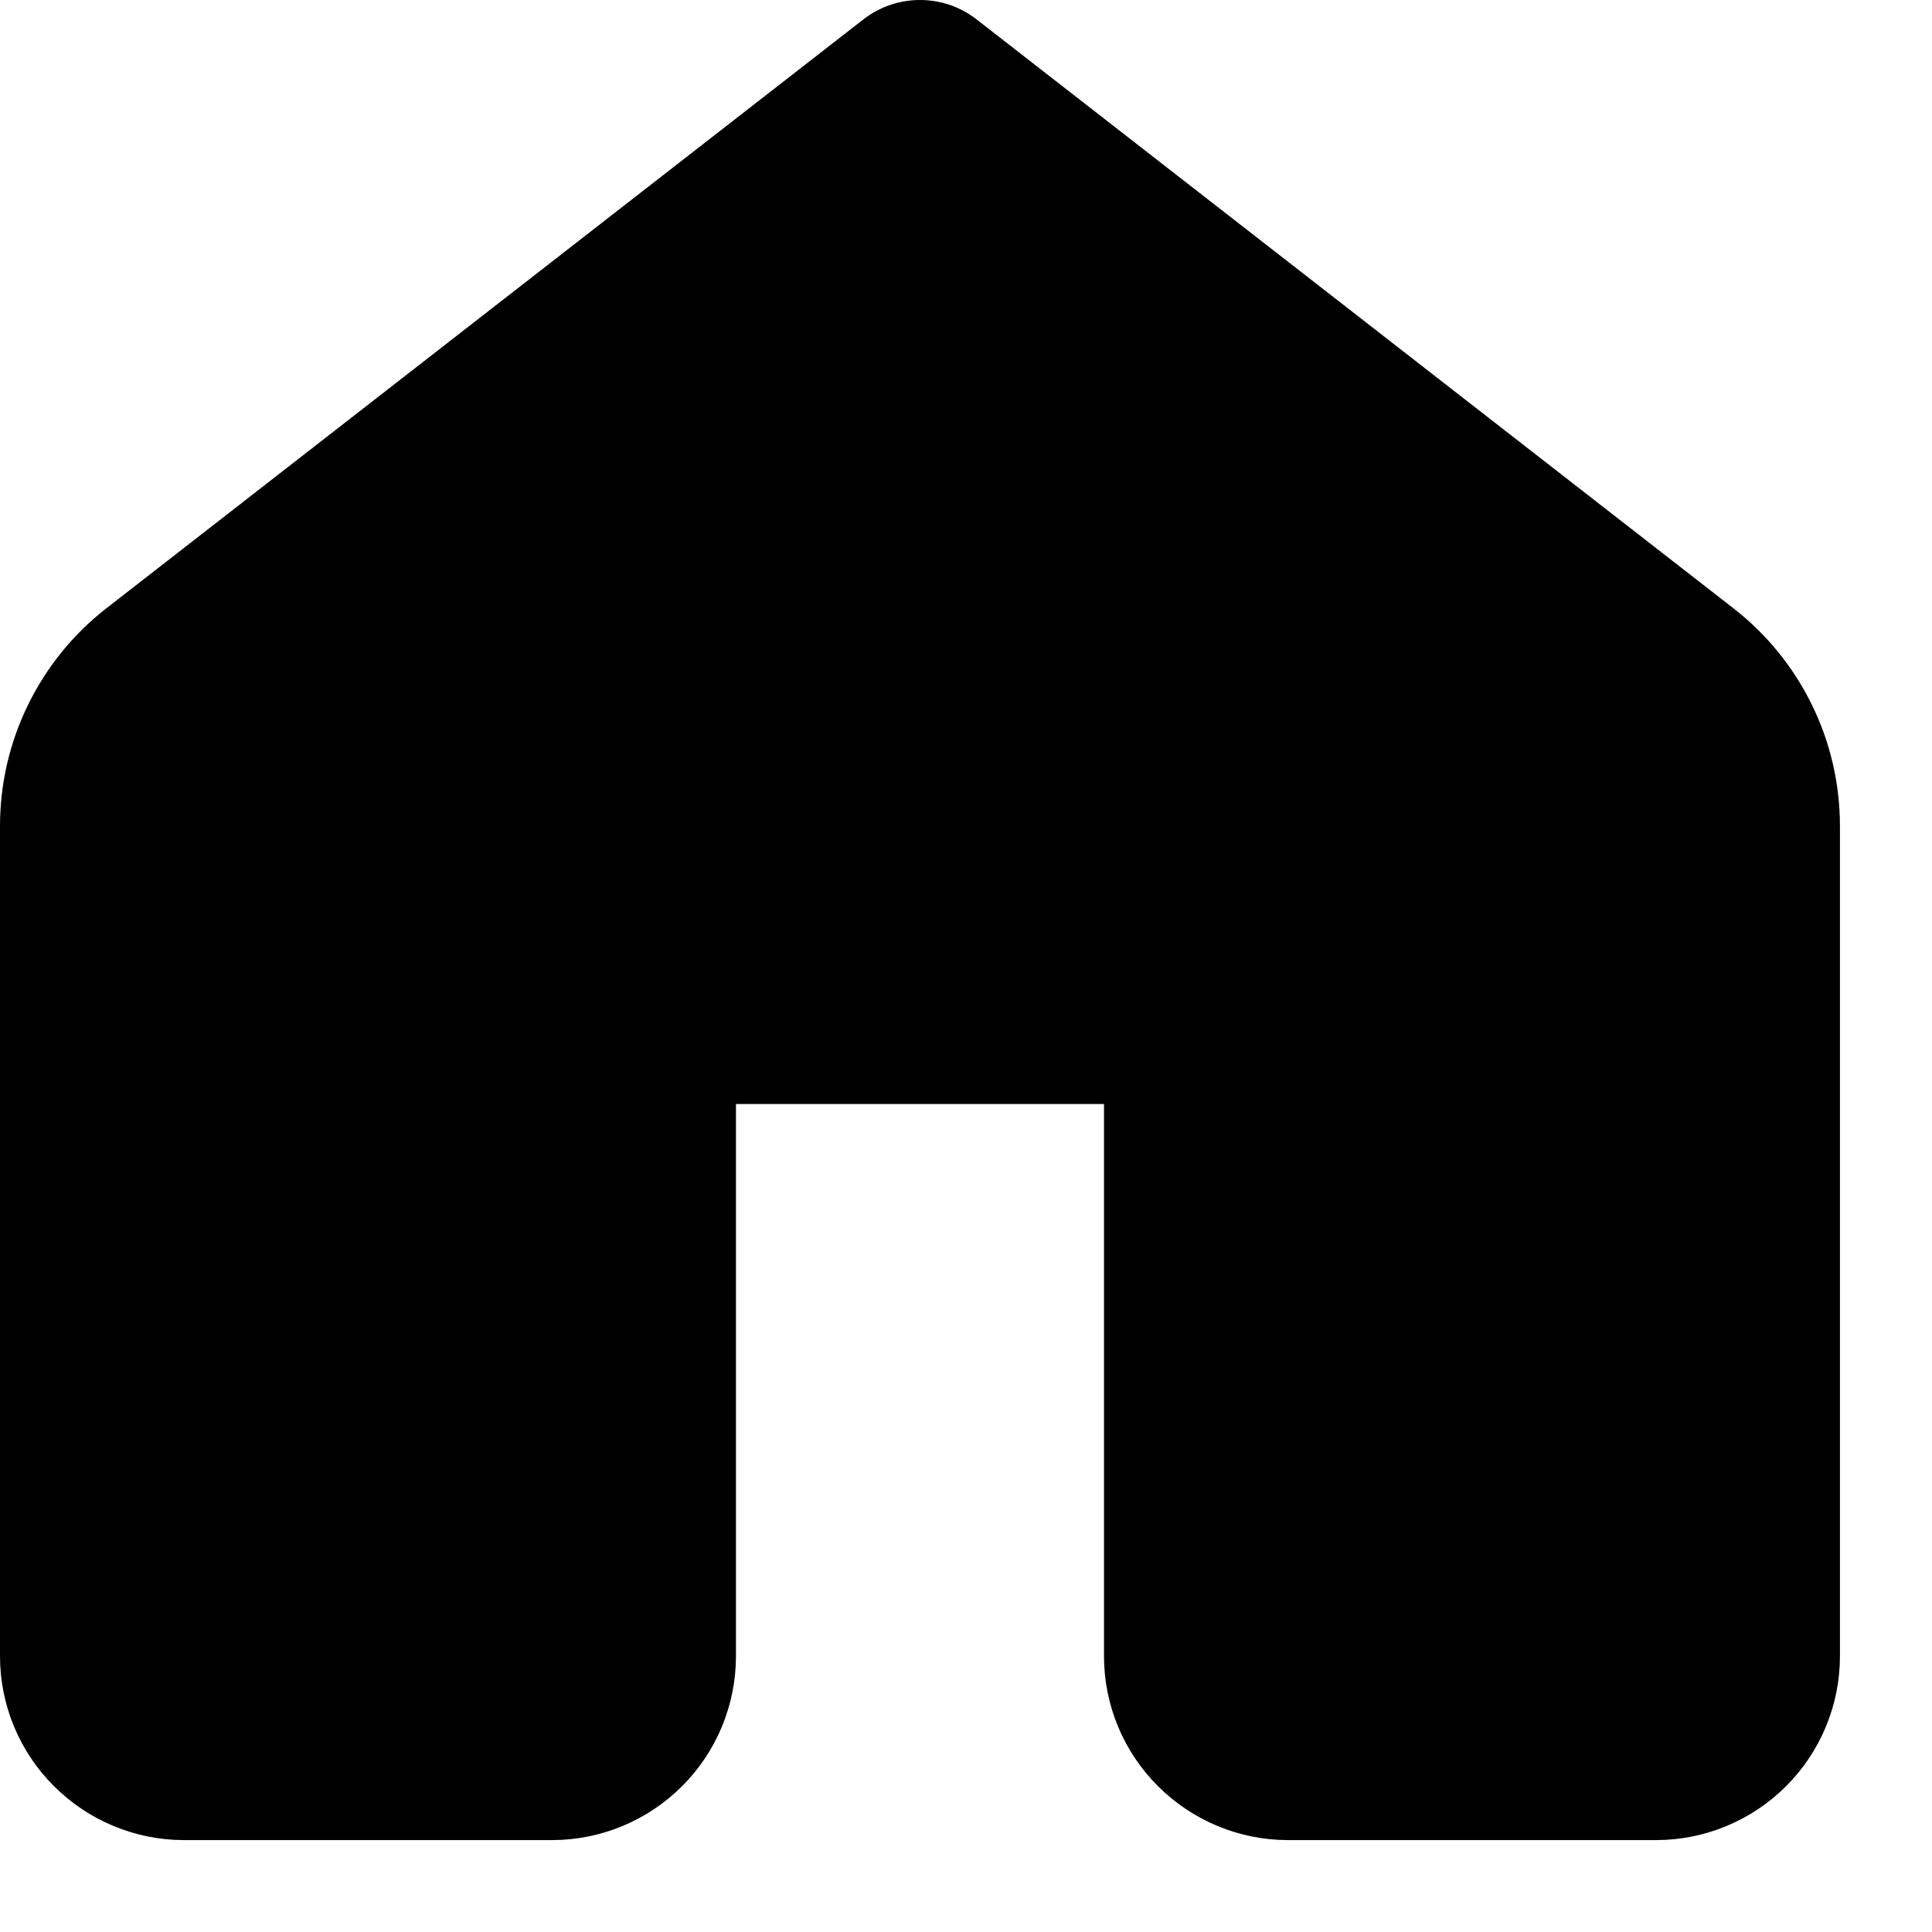 <svg width="14" height="14" viewBox="0 0 14 14" fill="none"
    xmlns="http://www.w3.org/2000/svg">
    <path d="M7.076 0.14C6.959 0.049 6.815 0 6.667 0C6.518 0 6.374 0.049 6.257 0.14L0.772 4.407C0.531 4.594 0.337 4.834 0.203 5.108C0.069 5.382 -0 5.682 4.81422e-07 5.987V12.001C4.81422e-07 12.354 0.14 12.693 0.391 12.943C0.641 13.193 0.98 13.334 1.333 13.334H4C4.354 13.334 4.693 13.193 4.943 12.943C5.193 12.693 5.333 12.354 5.333 12.001V8H8V12.001C8 12.354 8.14 12.693 8.391 12.943C8.641 13.193 8.98 13.334 9.333 13.334H12C12.354 13.334 12.693 13.193 12.943 12.943C13.193 12.693 13.333 12.354 13.333 12.001V5.987C13.333 5.682 13.264 5.381 13.13 5.108C12.996 4.834 12.801 4.594 12.56 4.407L7.076 0.14Z" fill="black"/>
</svg>
